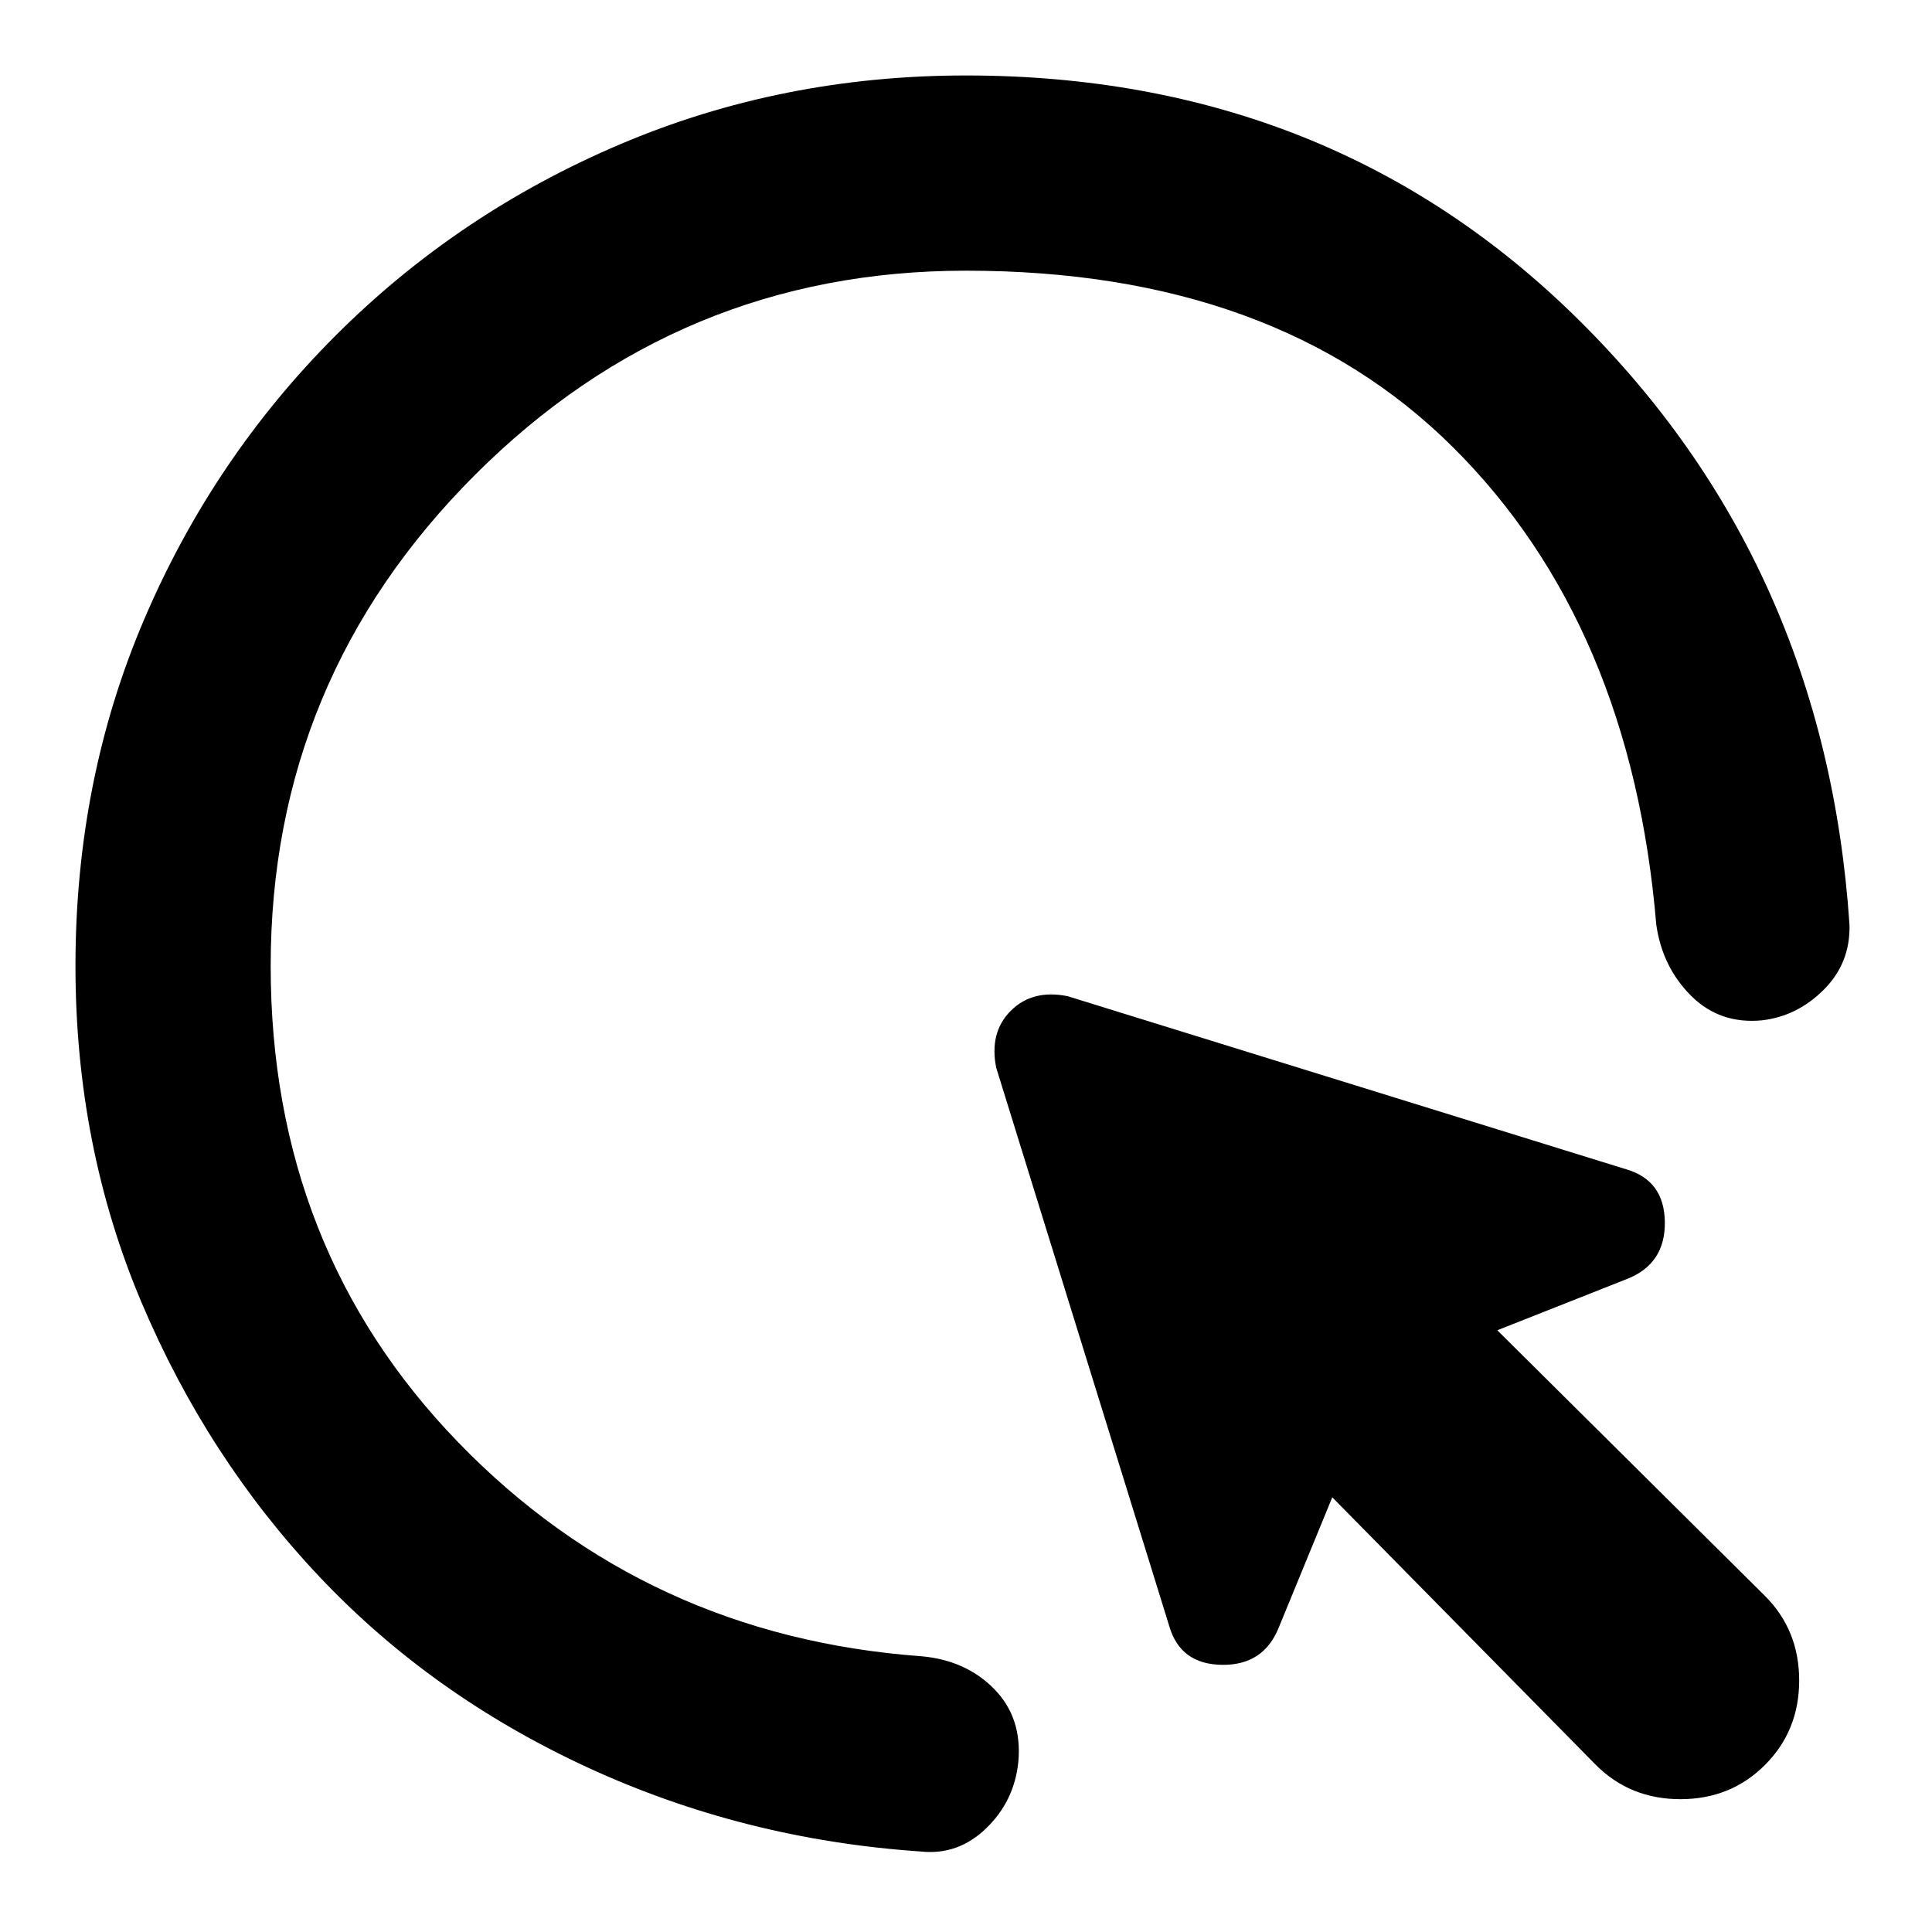 <svg xmlns="http://www.w3.org/2000/svg" height="20" viewBox="0 -960 960 960" width="20"><path d="M793-83 662-216l-26.5 64.5q-7.5 19-28.25 18.75T581-152l-86-277.5q-3.5-17.5 7.25-28.25T530.5-465L808-379q19 5.5 19.25 26.25T808.5-324.5L744-299l133 132q17 17 17 42t-17 42q-17 17-42 17t-42-17ZM480-825.5q-142.5 0-244 101.5T134.5-480q0 140.5 93.25 236.75T458-137q22 2 36 16.25t12 36.25q-2 19.5-16 33T457.5-40q-88-6-165.5-41.75T158.75-176.5Q103-235.5 70.25-313T37.5-480q0-92.5 34.25-172.5t95-140.75Q227.5-854 308-888.25t172-34.25q181.5 0 304.25 121.25T919-500.5q.5 19-12.75 32.25T875.5-453q-21 2-35.25-12.25T823-500.5q-12.5-149-100.75-237T480-825.5Z"/></svg>